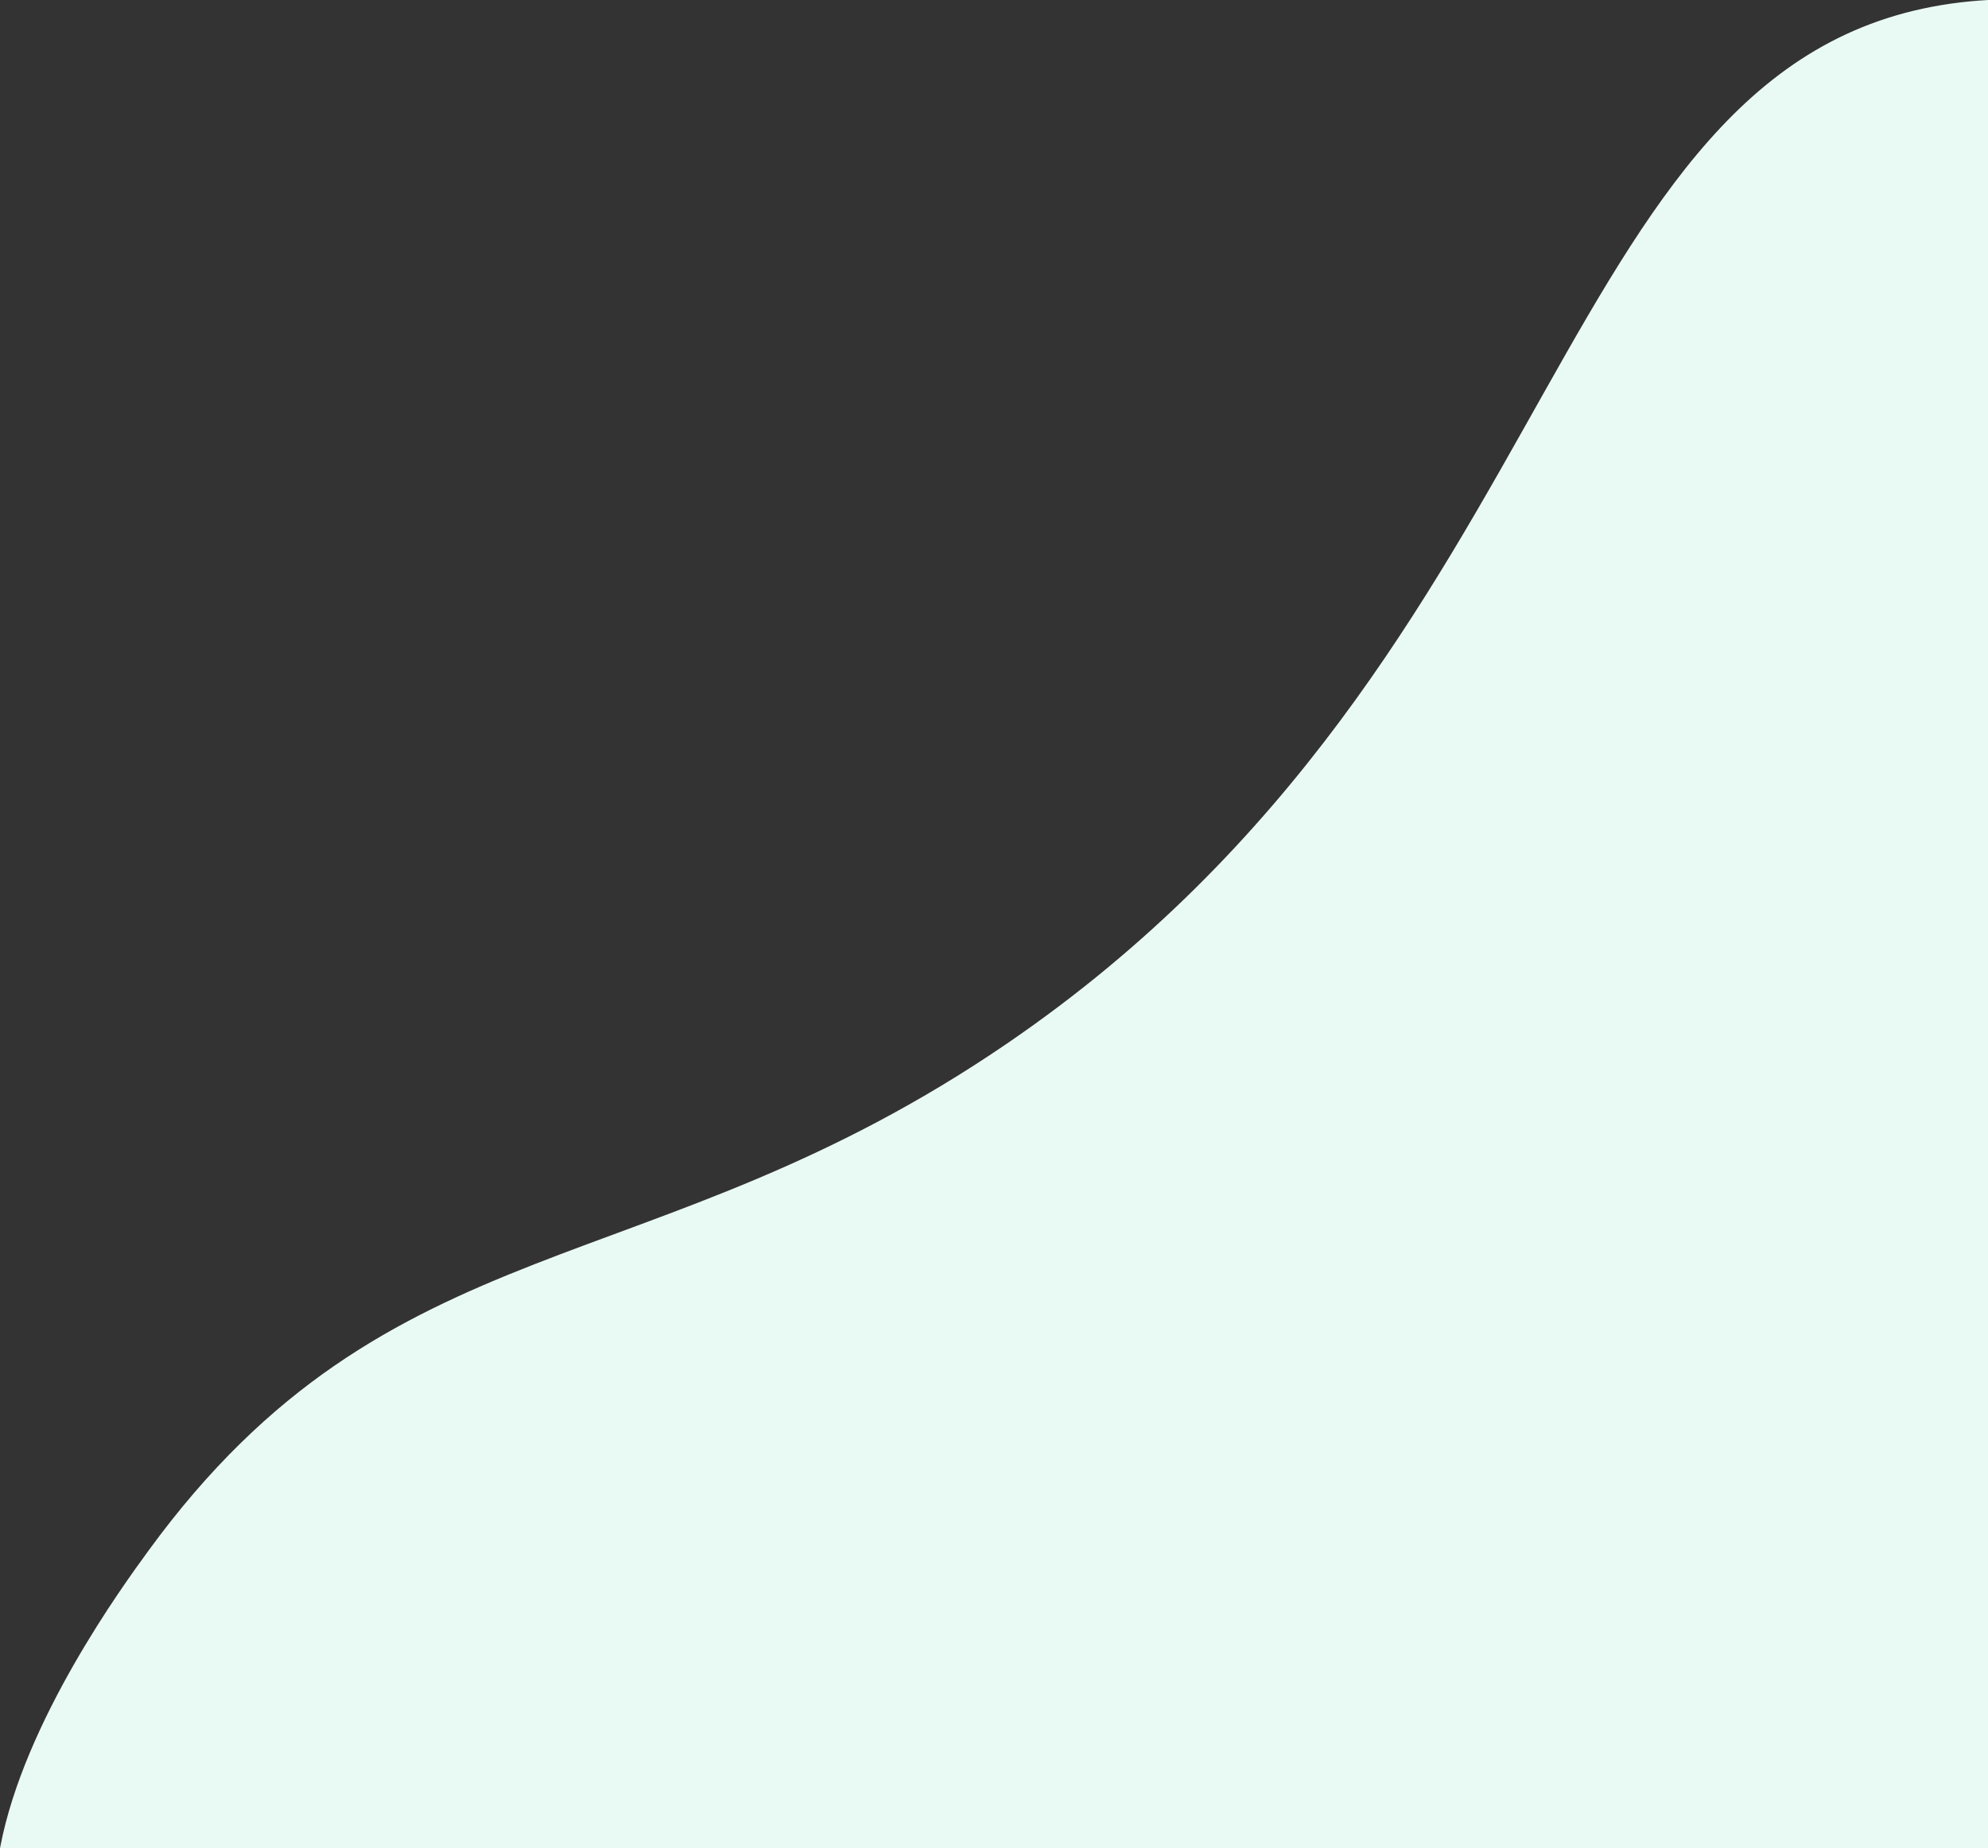 <svg id="Layer_1" data-name="Layer 1" xmlns="http://www.w3.org/2000/svg" viewBox="0 0 1052.66 978.72"><rect x="0" y="0" width="1052.66" height="978.72" fill="#333333" stroke="none"/><path d="M1919.5,1080.5V102.81c-3,.17-6,.4-9,.69-223.59,21.66-206,344.5-510,552-189.37,129.27-326,92.58-454,268-13.77,18.87-65.87,90.28-78.56,157Z" transform="translate(-867.34 -102.28)" style="fill:#e9faf5;stroke:#e9faf5;stroke-miterlimit:10"/></svg>